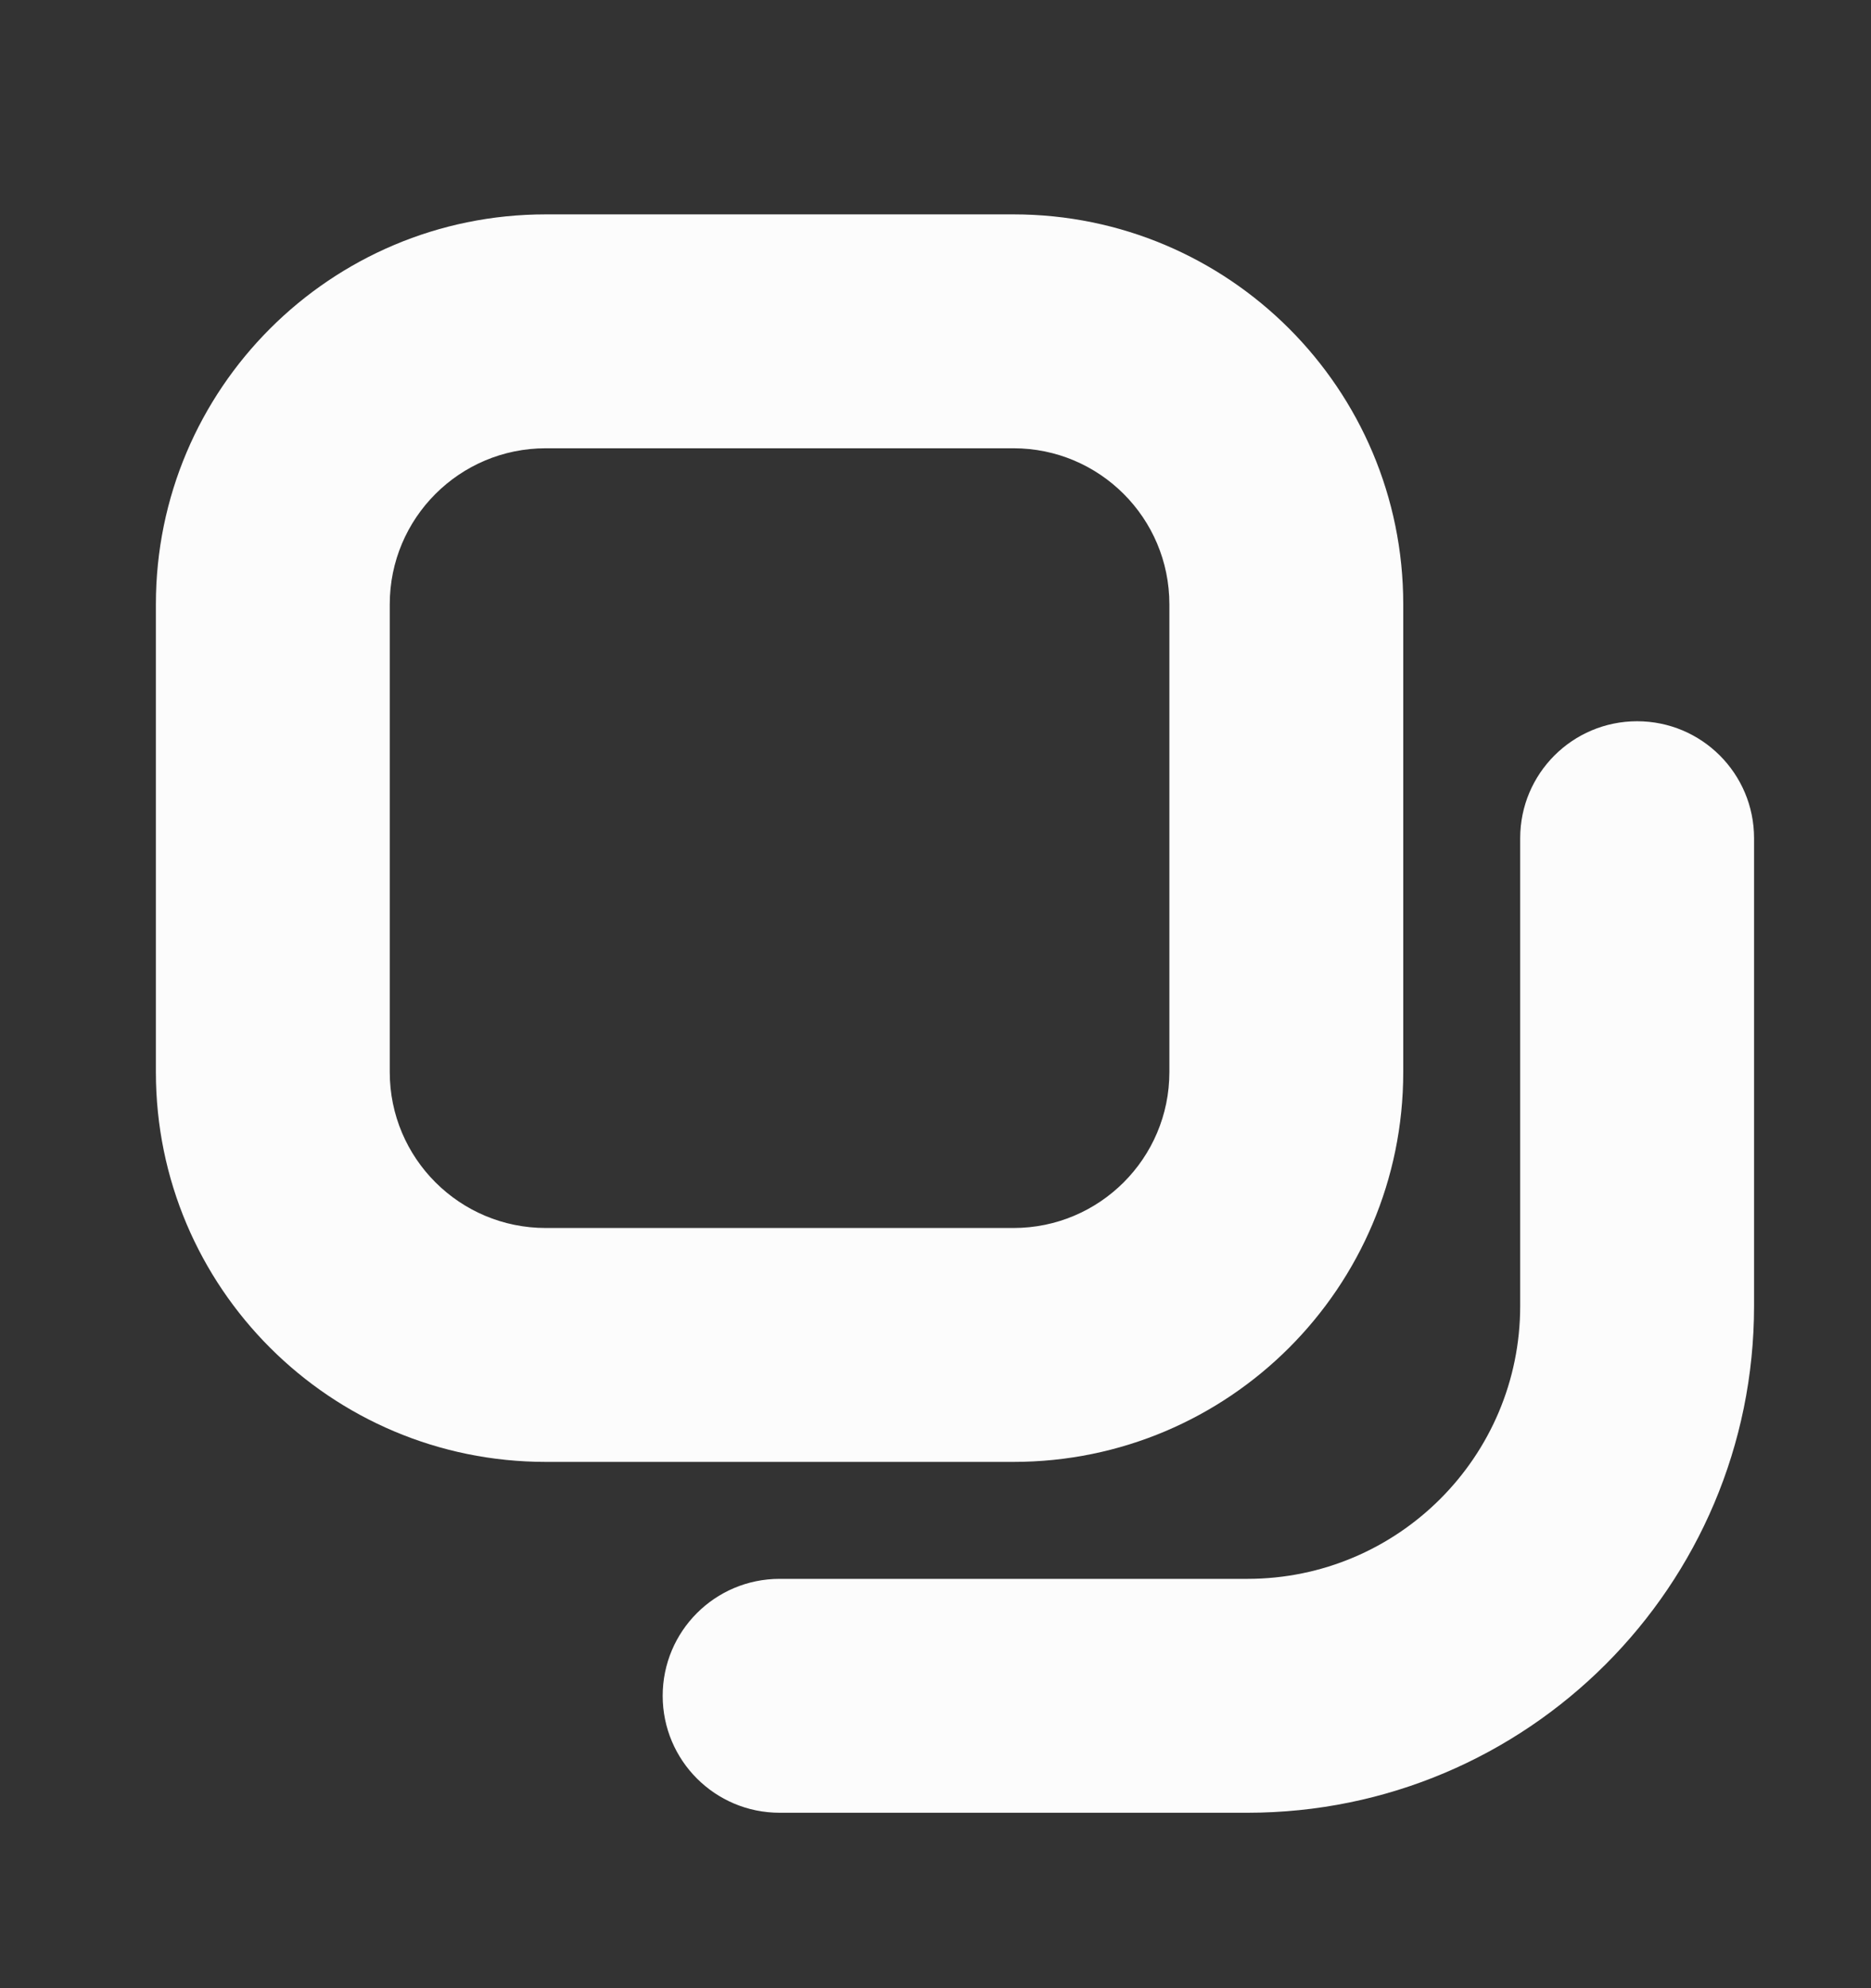 <svg width="16" height="17" viewBox="0 0 16 17" fill="none" xmlns="http://www.w3.org/2000/svg">
<rect x="0" y="0" width="16" height="17" fill="#333333" stroke="none"/>
<path fill-rule="evenodd" clip-rule="evenodd" d="M8.667 3.833H4.667C3.93 3.833 3.333 4.43 3.333 5.167V9.167C3.333 9.903 3.93 10.5 4.667 10.5H8.667C9.403 10.5 10 9.903 10 9.167V5.167C10 4.43 9.403 3.833 8.667 3.833ZM4.667 1.833C2.826 1.833 1.333 3.326 1.333 5.167V9.167C1.333 11.008 2.826 12.5 4.667 12.5H8.667C10.508 12.5 12 11.008 12 9.167V5.167C12 3.326 10.508 1.833 8.667 1.833H4.667Z" fill="#FCFCFC"/>
<path fill-rule="evenodd" clip-rule="evenodd" d="M14 6.167C14.552 6.167 15 6.614 15 7.167V11.167C15 13.56 13.06 15.5 10.667 15.5H6.667C6.114 15.5 5.667 15.052 5.667 14.5C5.667 13.948 6.114 13.5 6.667 13.5H10.667C11.955 13.5 13 12.455 13 11.167V7.167C13 6.614 13.448 6.167 14 6.167Z" fill="#FCFCFC"/>
</svg>
